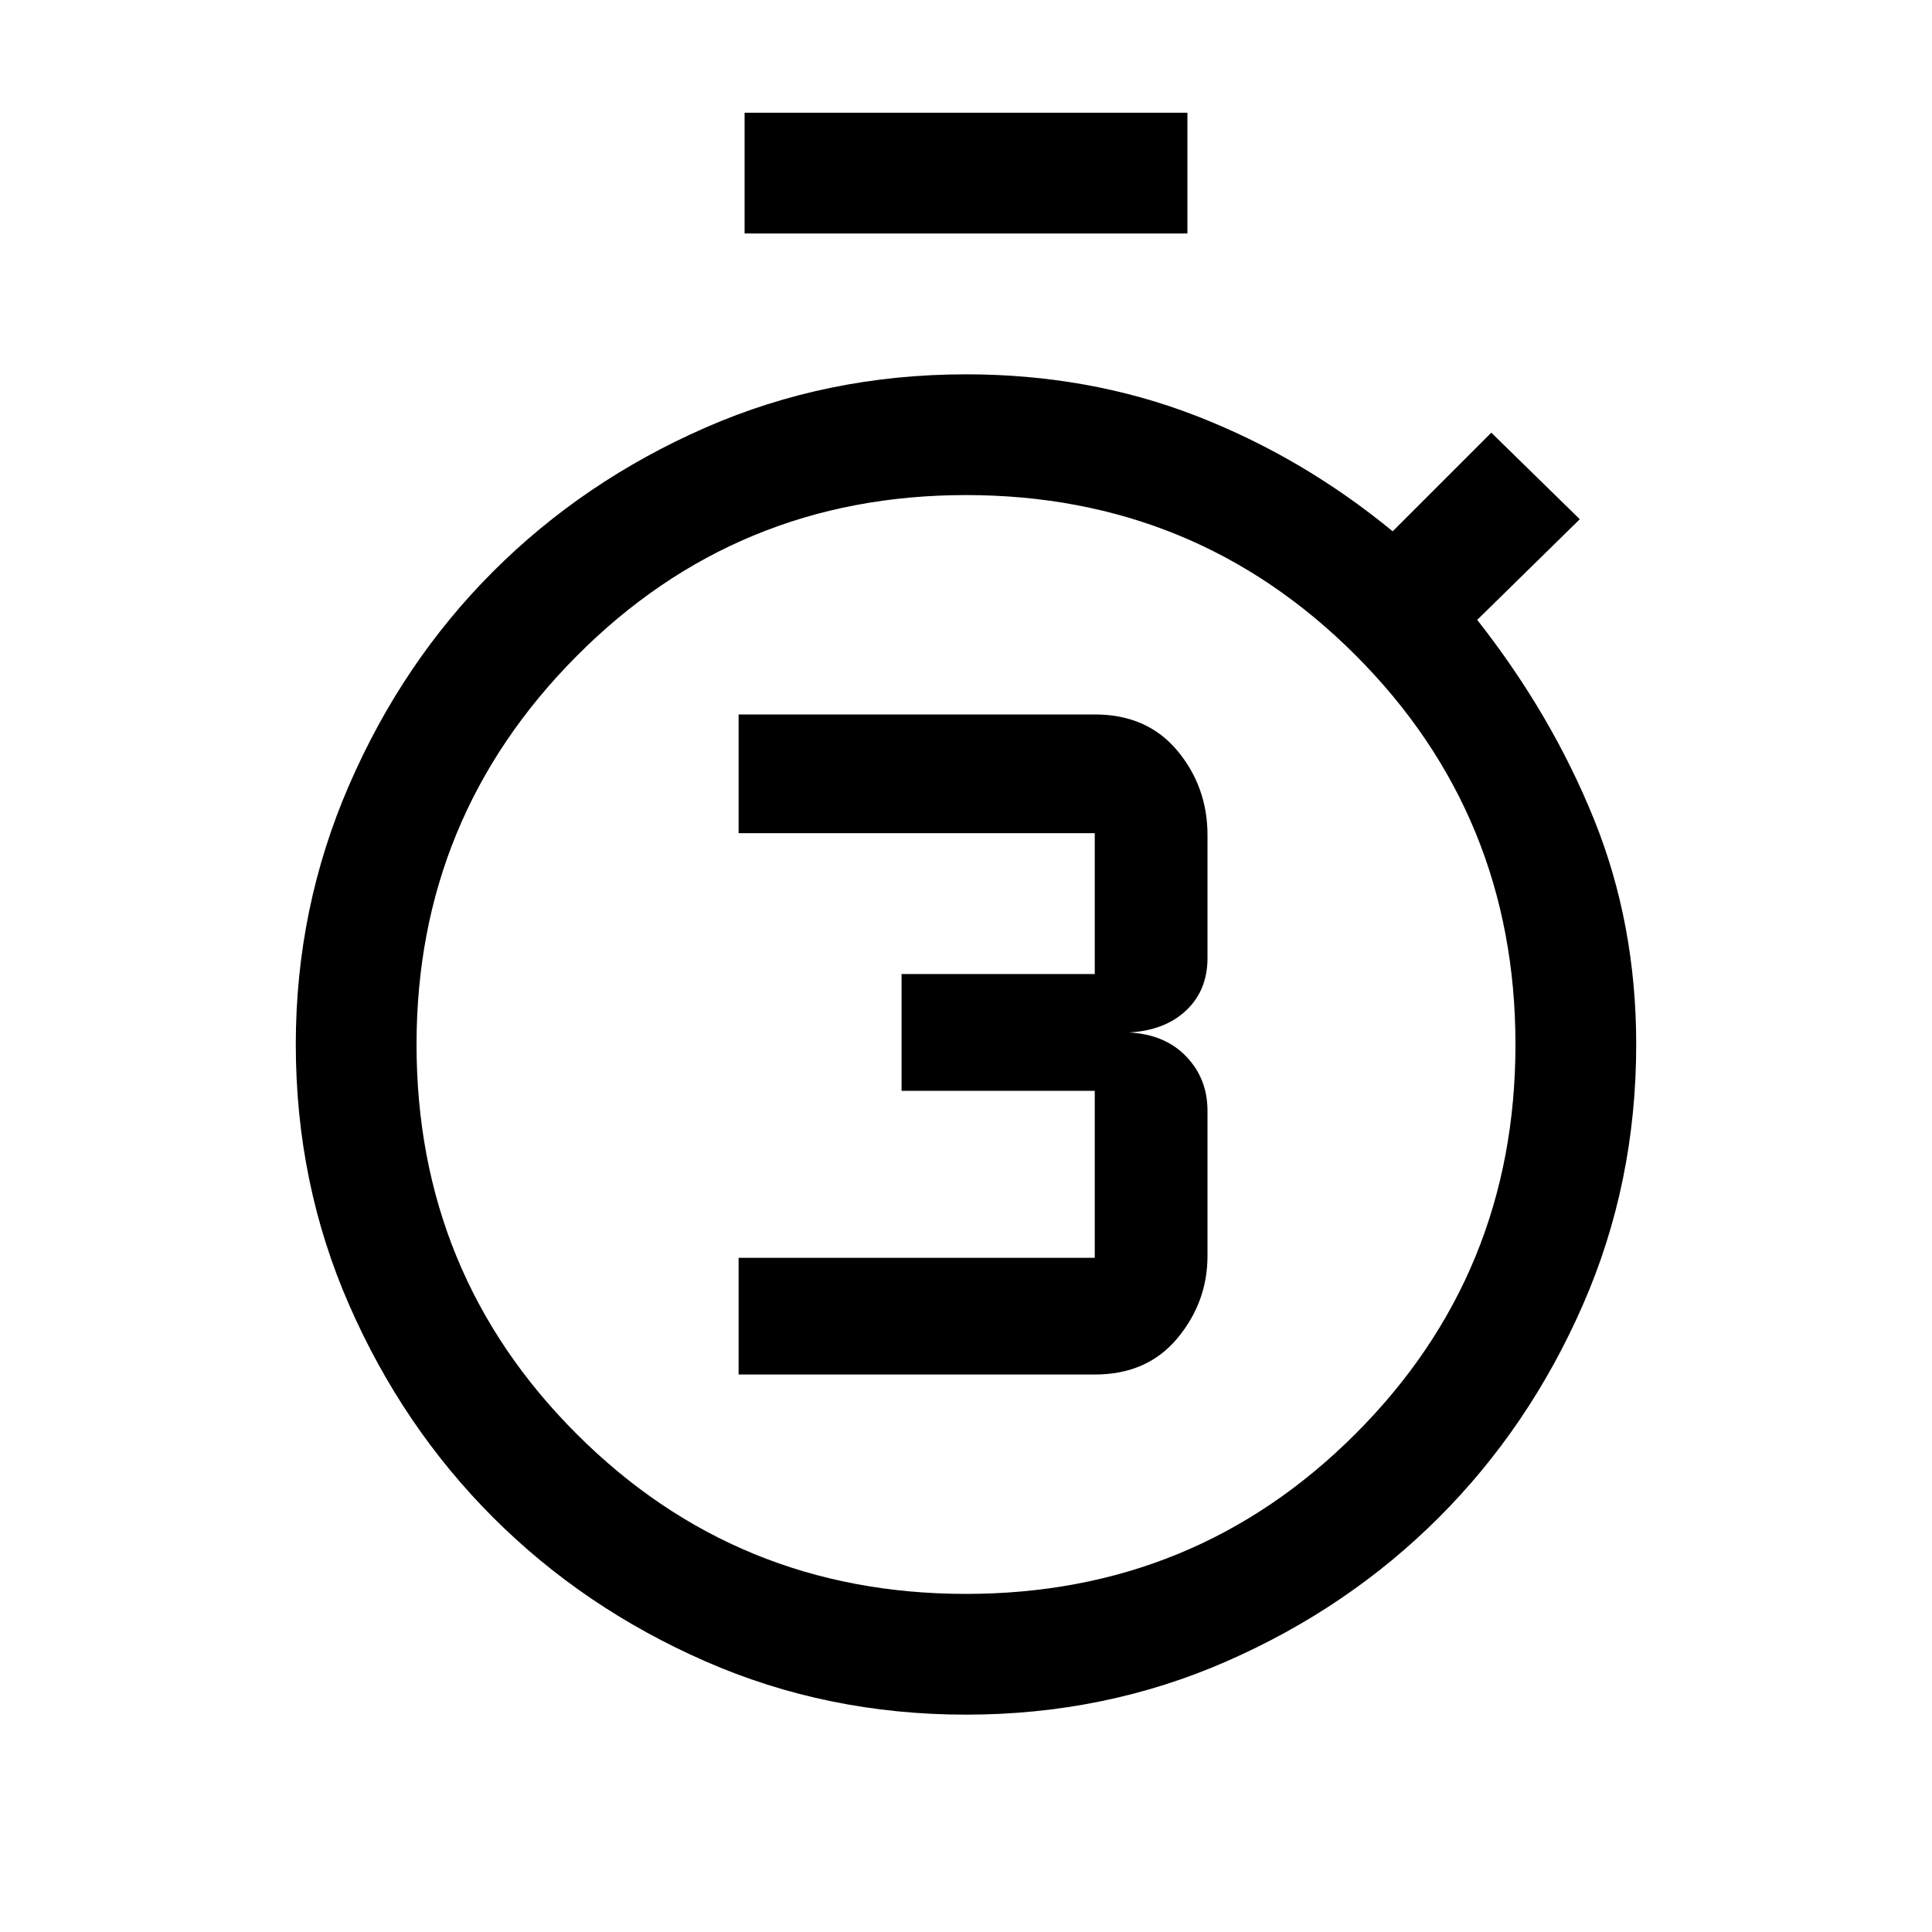 <svg xmlns="http://www.w3.org/2000/svg" height="20" width="20"><path d="M7.646 14.229v-1.208h3.687v-1.729h-2v-1.209h2V8.625H7.646V7.396h3.687q.542 0 .855.375.312.375.312.875v1.271q0 .333-.219.541-.219.209-.593.23.374.02.593.25.219.229.219.562V13q0 .479-.312.854-.313.375-.855.375Zm.062-11.812v-1.25h4.584v1.25ZM10 17.75q-1.438 0-2.698-.552t-2.198-1.49q-.937-.937-1.489-2.198-.553-1.26-.553-2.698 0-1.416.553-2.687.552-1.271 1.489-2.208.938-.938 2.198-1.49T10 3.875q1.271 0 2.375.427T14.417 5.5l1.021-1.021.916.896-1.062 1.042q.77.979 1.208 2.062.438 1.083.438 2.333 0 1.438-.553 2.698-.552 1.261-1.489 2.198-.938.938-2.198 1.49T10 17.75Zm0-1.25q2.375 0 4.031-1.656 1.657-1.656 1.657-4.032 0-2.374-1.657-4.031Q12.375 5.125 10 5.125T5.969 6.792q-1.657 1.666-1.657 4.02 0 2.376 1.657 4.032Q7.625 16.5 10 16.5Z"/></svg>